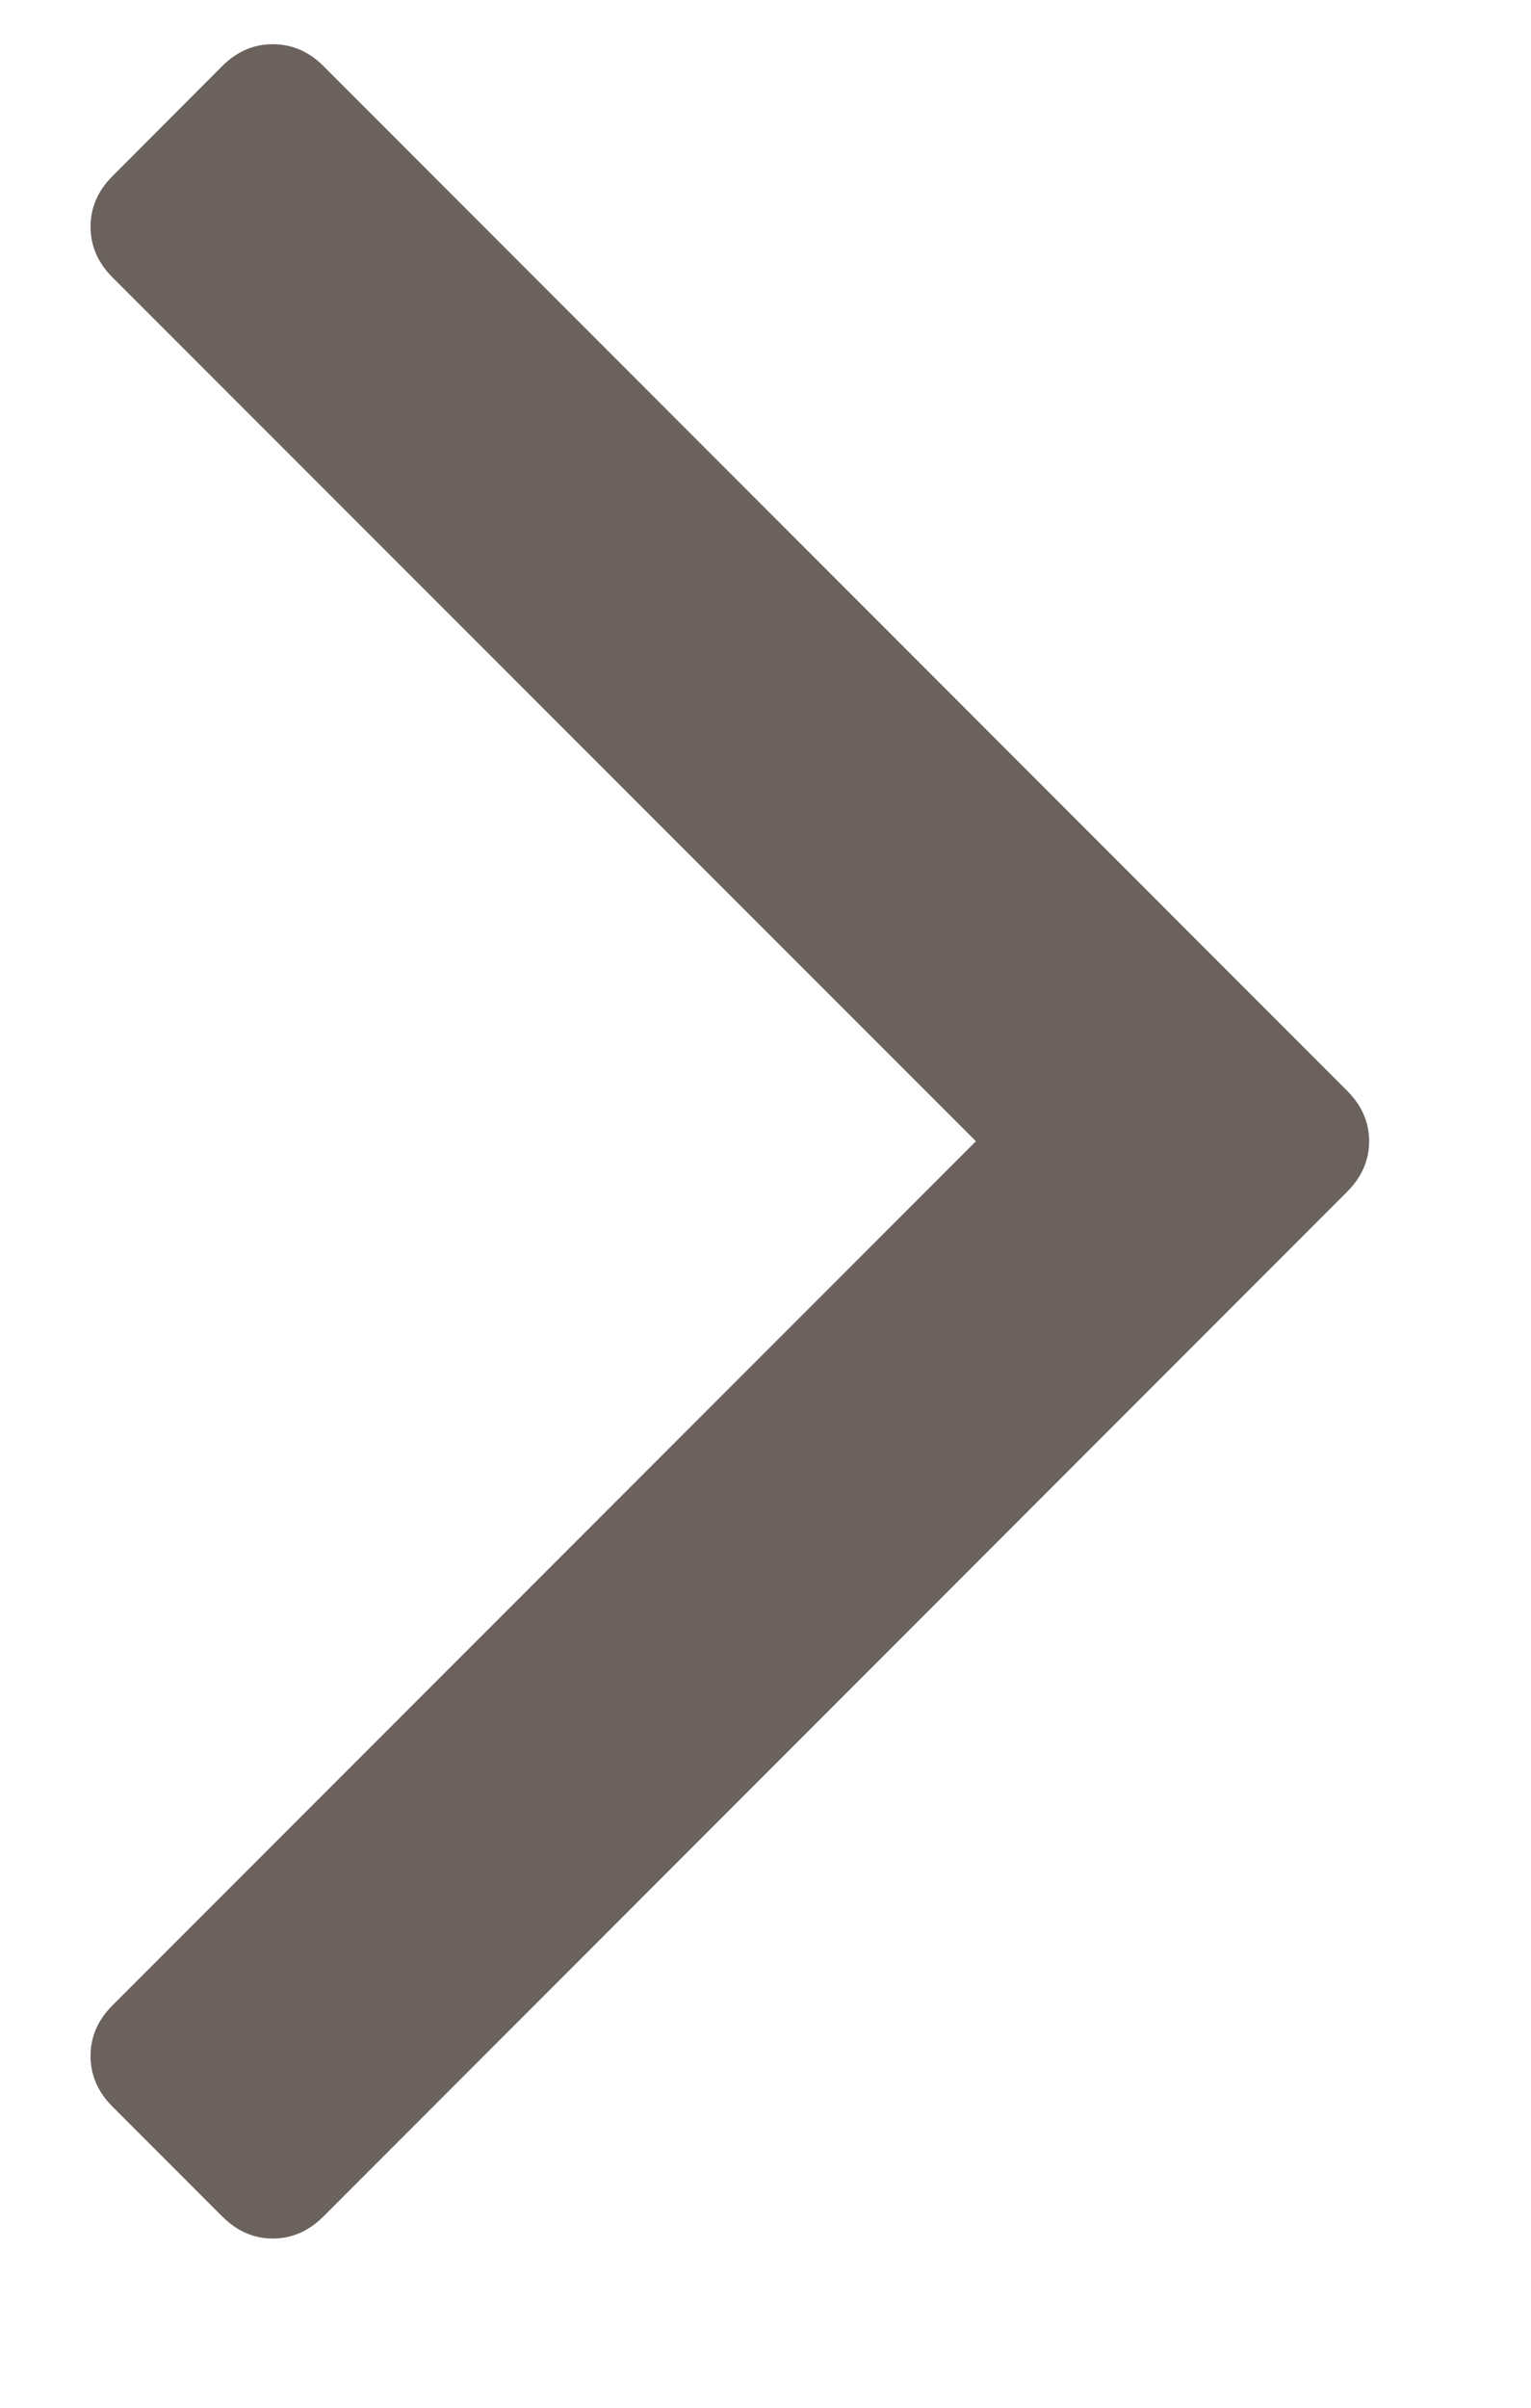 <svg width="7" height="11" viewBox="0 0 7 11" fill="none" xmlns="http://www.w3.org/2000/svg">
<path d="M6.159 4.983C6.226 5.05 6.26 5.127 6.26 5.214C6.26 5.301 6.226 5.378 6.159 5.445L1.479 10.126C1.412 10.193 1.335 10.227 1.247 10.227C1.16 10.227 1.083 10.193 1.016 10.126L0.514 9.624C0.447 9.557 0.414 9.48 0.414 9.393C0.414 9.306 0.447 9.229 0.514 9.162L4.462 5.214L0.514 1.267C0.447 1.2 0.414 1.123 0.414 1.036C0.414 0.949 0.447 0.872 0.514 0.805L1.016 0.302C1.083 0.235 1.16 0.202 1.247 0.202C1.335 0.202 1.412 0.235 1.479 0.302L6.159 4.983Z" fill="#6B625E"/>
</svg>
